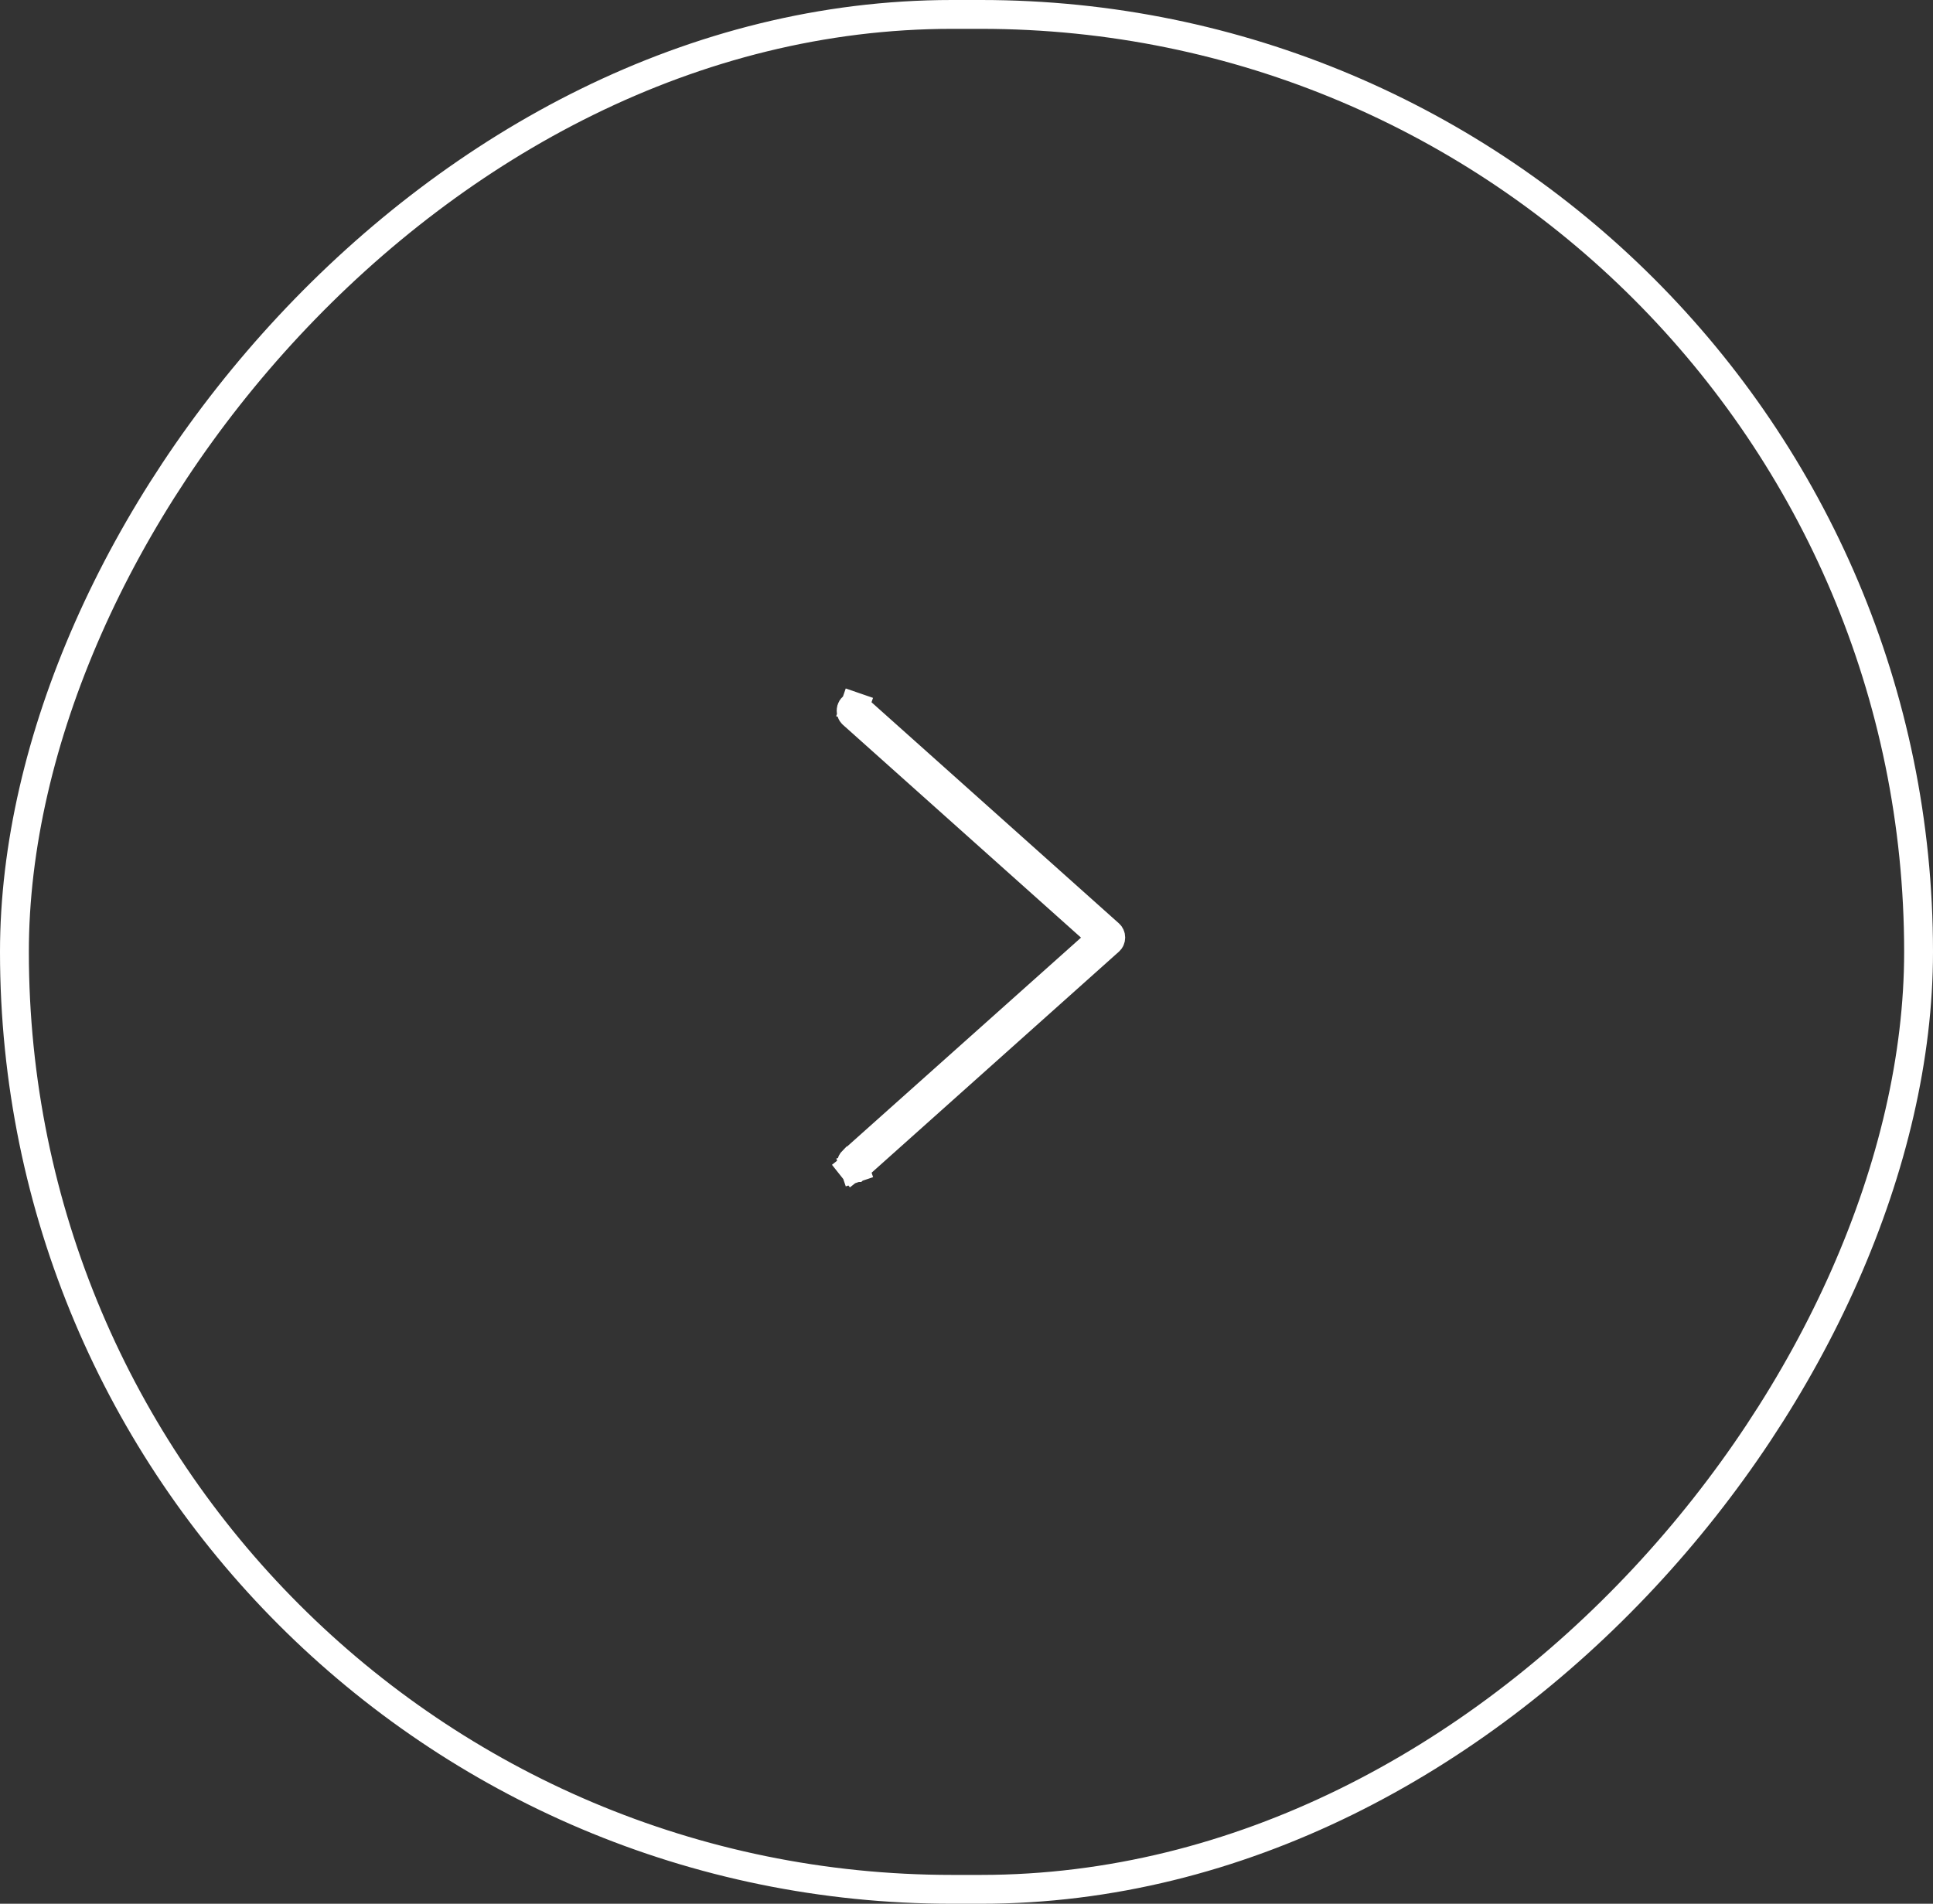 <svg width="67" height="66" viewBox="0 0 67 66" fill="none" xmlns="http://www.w3.org/2000/svg">
<rect x="0" y="0" width="67" height="66" fill="#333333" stroke="none"/>
<rect x="-0.5" y="0.5" width="66" height="65" rx="32.5" transform="matrix(-1 0 0 1 66 0)" stroke="white"/>
<path d="M29.594 24.5L29.594 24.5L29.596 24.5C29.605 24.5 29.615 24.5 29.624 24.504L29.787 24.031L29.624 24.504C29.634 24.507 29.645 24.513 29.656 24.523L29.656 24.523L29.661 24.528L38.453 32.387L38.453 32.387C38.465 32.398 38.477 32.414 38.486 32.434C38.495 32.454 38.5 32.478 38.5 32.502C38.5 32.527 38.495 32.55 38.486 32.571C38.477 32.591 38.465 32.606 38.453 32.617L38.453 32.617L29.661 40.477L29.66 40.477C29.649 40.487 29.639 40.493 29.629 40.496L29.789 40.97L29.629 40.496C29.619 40.5 29.61 40.501 29.601 40.5C29.592 40.499 29.582 40.496 29.572 40.49C29.562 40.485 29.55 40.476 29.54 40.462L29.148 40.773L29.54 40.462C29.529 40.449 29.52 40.432 29.514 40.412C29.508 40.392 29.505 40.37 29.507 40.347C29.509 40.325 29.515 40.305 29.523 40.287C29.532 40.27 29.543 40.256 29.553 40.246C29.553 40.246 29.554 40.246 29.554 40.246L37.802 32.879L38.219 32.506L37.802 32.133L29.553 24.758L29.553 24.758L29.548 24.753C29.531 24.739 29.515 24.716 29.506 24.685C29.498 24.654 29.498 24.62 29.507 24.589C29.516 24.558 29.532 24.535 29.549 24.521C29.565 24.507 29.581 24.502 29.594 24.5Z" stroke="white"/>
</svg>
